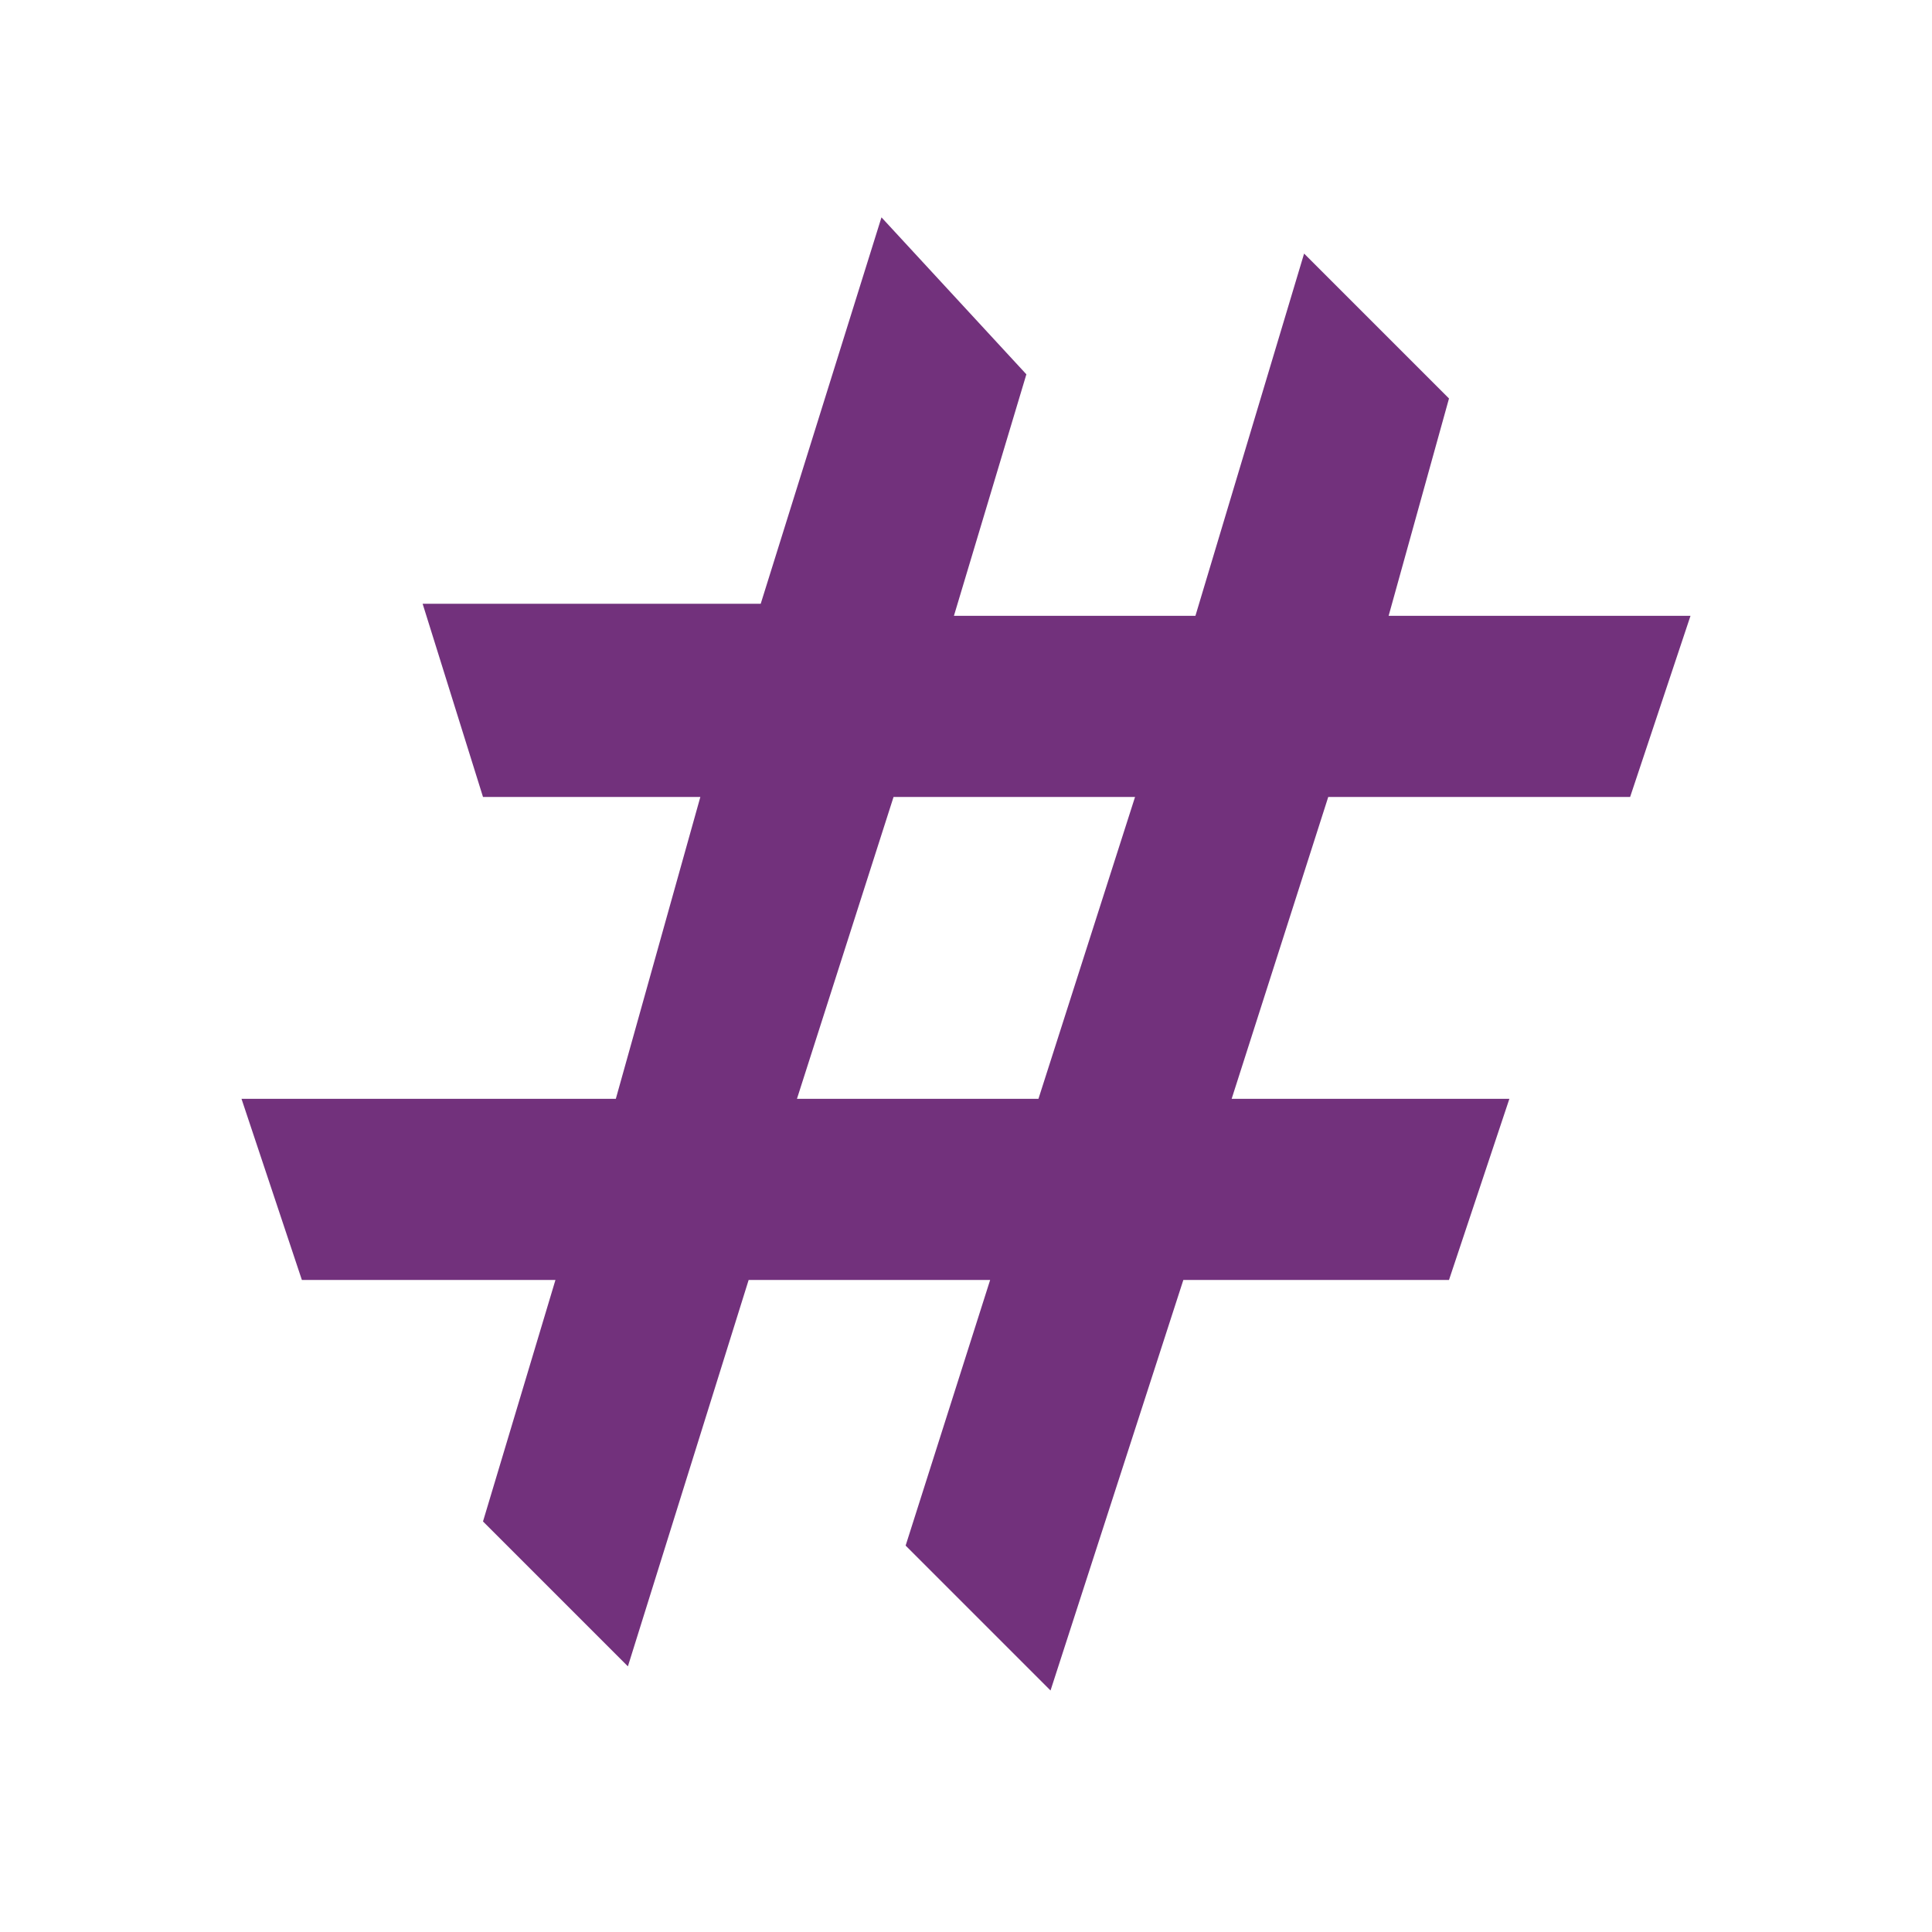 <?xml version="1.0" encoding="utf-8"?>
<svg version="1.1" id="Layer_2" xmlns="http://www.w3.org/2000/svg" xmlns:xlink="http://www.w3.org/1999/xlink" x="0px" y="0px"
	 viewBox="0 0 16 16" style="enable-background:new 0 0 16 16;" xml:space="preserve">
<path fill="#72317c" d="M13.5,6.6L14,5.1h-2.5L12,3.3l-1.2-1.2l-0.9,3h-2l0.6-2L7.3,1.8l-1,3.2H3.5L4,6.6h1.8L5.1,9.1H2l0.5,1.5h2.1l-0.6,2l1.2,1.2
	l1-3.2h2l-0.7,2.2L8.7,14l1.1-3.4H12l0.5-1.5h-2.3L11,6.6H13.5z M8.6,9.1h-2l0.8-2.5h2L8.6,9.1z"/>
</svg>
